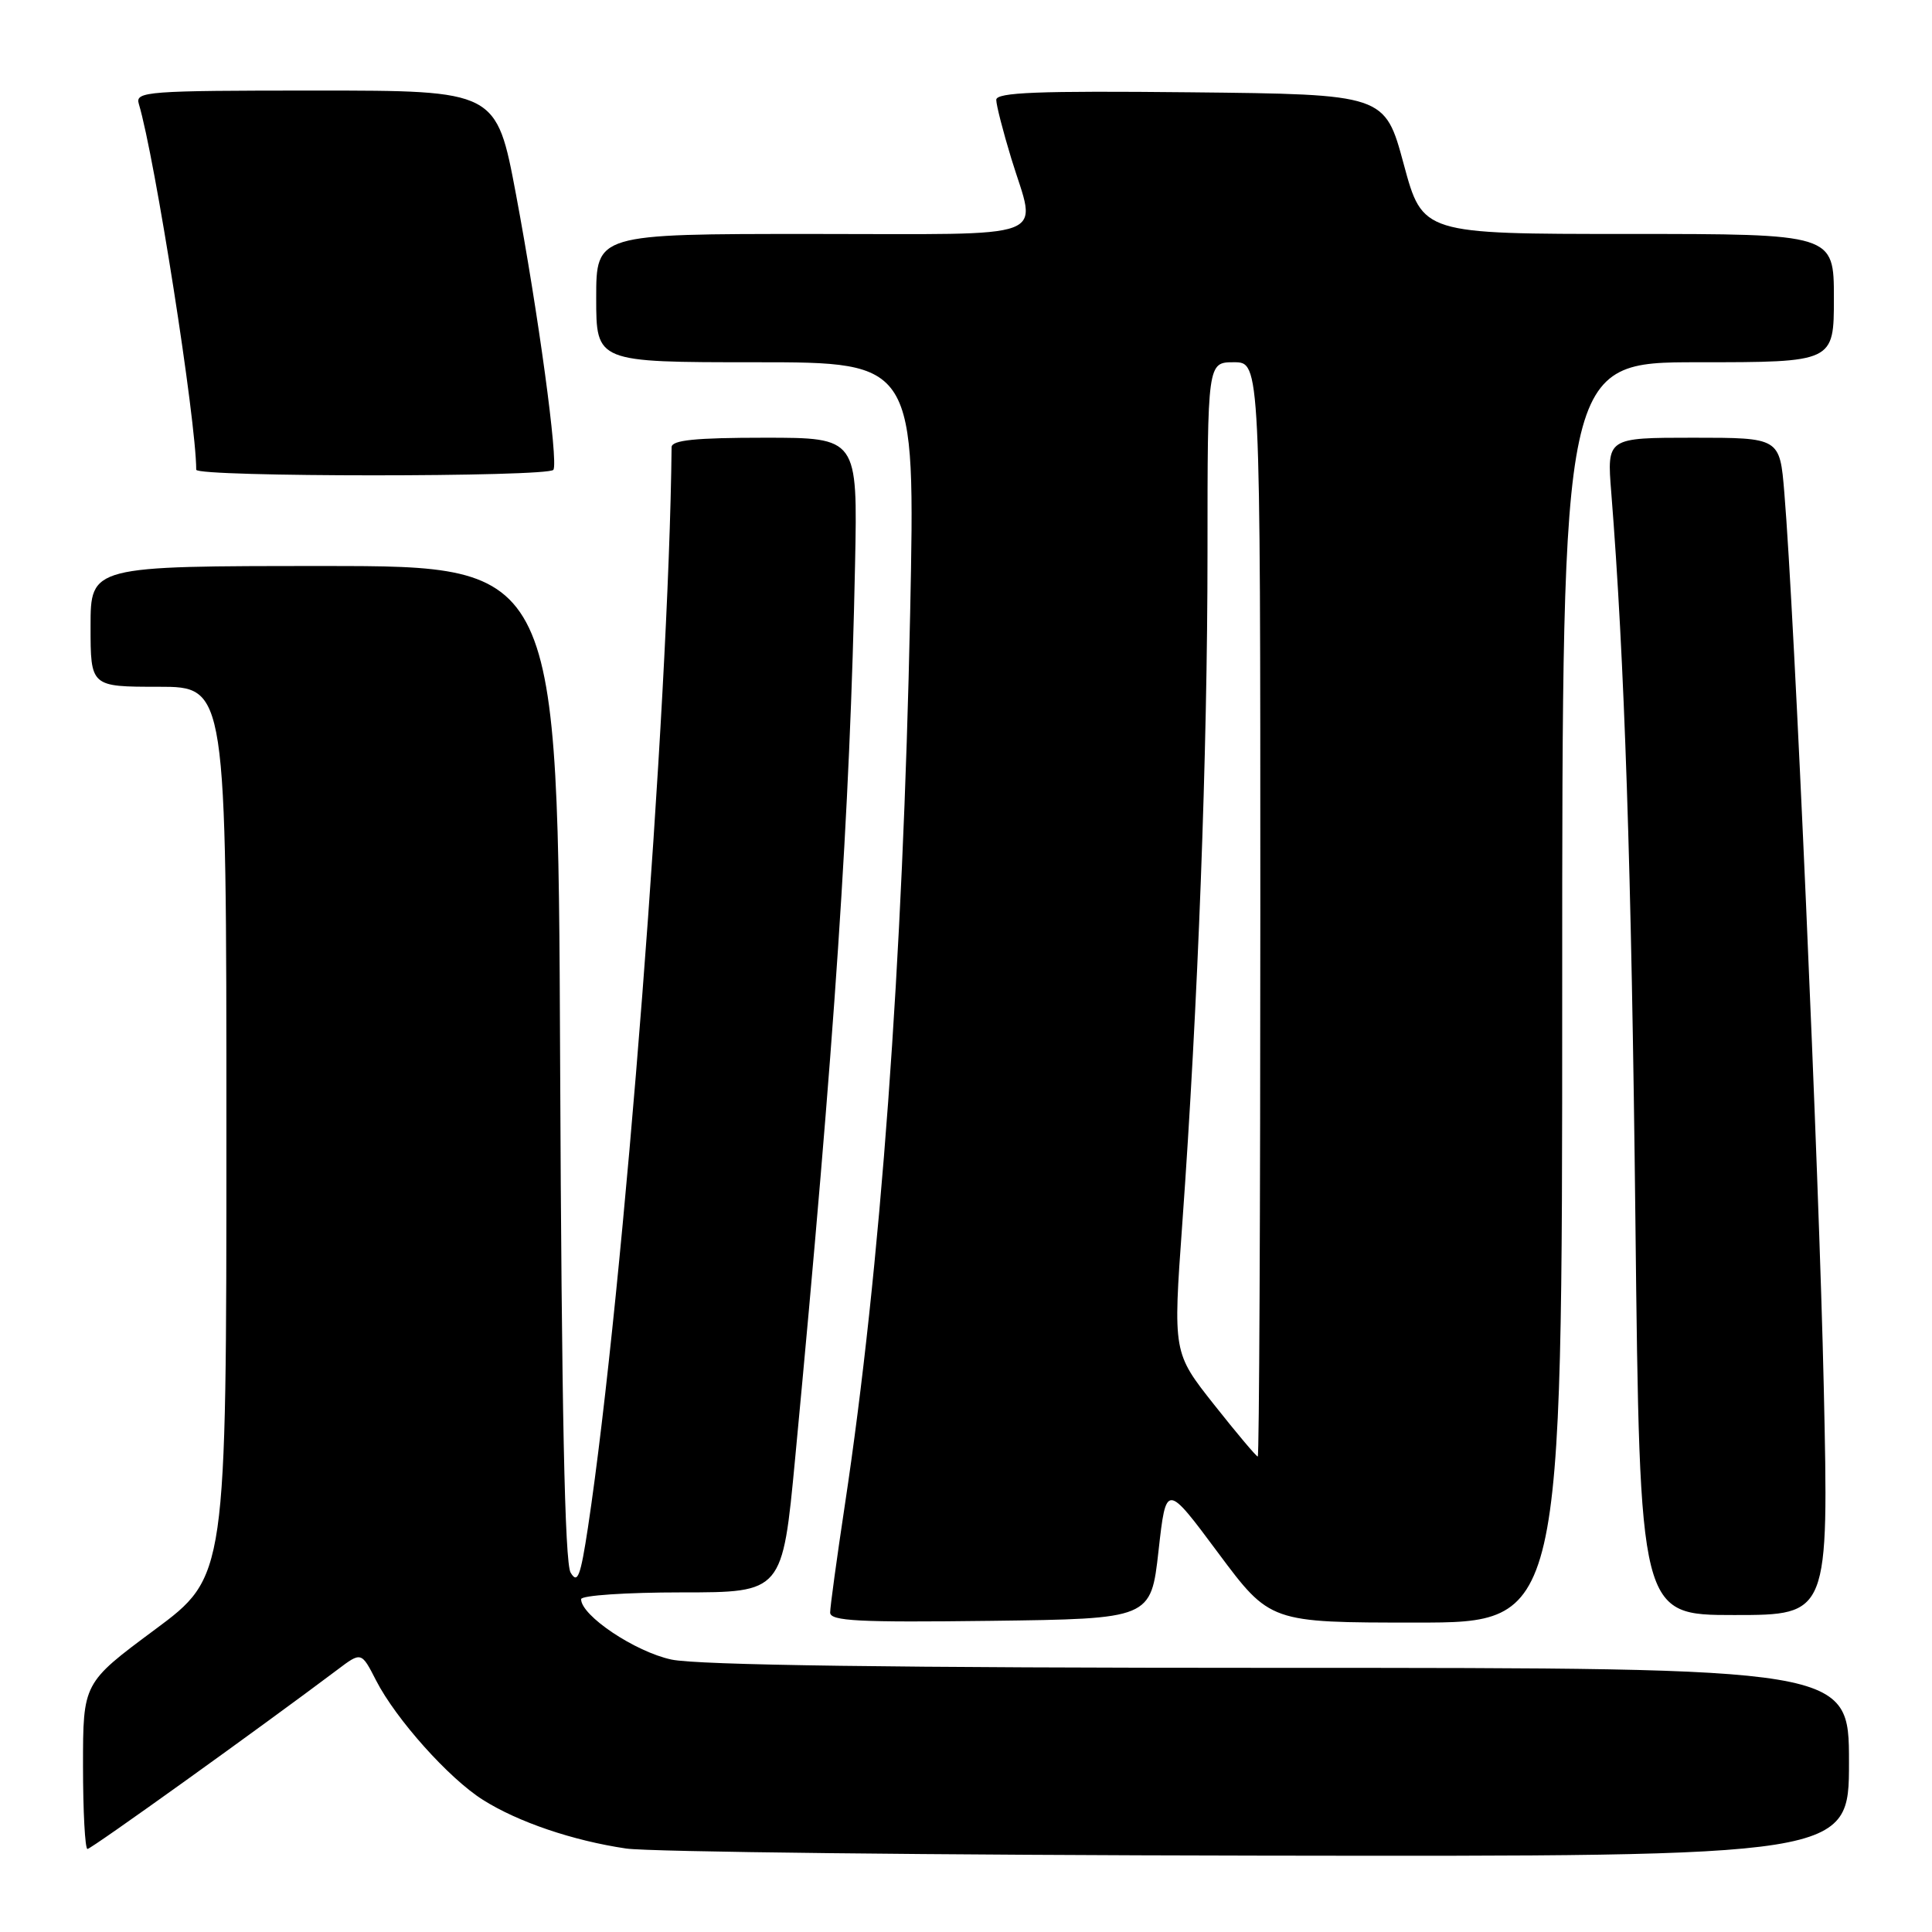 <?xml version="1.0" encoding="UTF-8" standalone="no"?>
<!DOCTYPE svg PUBLIC "-//W3C//DTD SVG 1.1//EN" "http://www.w3.org/Graphics/SVG/1.1/DTD/svg11.dtd" >
<svg xmlns="http://www.w3.org/2000/svg" xmlns:xlink="http://www.w3.org/1999/xlink" version="1.1" viewBox="0 0 256 256">
 <g >
 <path fill="currentColor"
d=" M 245.00 233.50 C 245.00 221.00 245.00 221.00 169.55 221.00 C 118.46 221.00 92.44 220.64 88.97 219.90 C 84.15 218.87 77.00 214.08 77.00 211.90 C 77.00 211.40 83.00 211.00 90.34 211.00 C 103.68 211.00 103.68 211.00 105.36 193.25 C 110.61 137.85 112.63 107.76 113.30 74.75 C 113.64 58.00 113.64 58.00 101.32 58.00 C 92.14 58.00 89.00 58.32 88.99 59.25 C 88.63 93.80 82.66 170.86 77.91 202.38 C 76.92 208.90 76.53 209.93 75.61 208.38 C 74.83 207.07 74.42 186.66 74.22 140.75 C 73.94 75.00 73.94 75.00 42.97 75.00 C 12.00 75.00 12.00 75.00 12.00 83.00 C 12.00 91.00 12.00 91.00 21.00 91.00 C 30.00 91.00 30.00 91.00 30.00 149.95 C 30.00 208.90 30.00 208.90 20.50 215.95 C 11.00 223.00 11.00 223.00 11.00 234.00 C 11.00 240.05 11.27 245.00 11.59 245.00 C 12.10 245.00 34.60 228.85 44.69 221.26 C 47.88 218.85 47.88 218.85 49.84 222.68 C 52.46 227.79 59.48 235.65 63.99 238.49 C 68.64 241.43 75.92 243.90 82.97 244.94 C 86.01 245.39 123.71 245.81 166.75 245.88 C 245.00 246.00 245.00 246.00 245.00 233.50 Z  M 153.51 205.50 C 154.52 196.50 154.52 196.50 161.40 205.75 C 168.29 215.00 168.29 215.00 187.64 215.00 C 207.00 215.00 207.00 215.00 207.00 131.50 C 207.00 48.00 207.00 48.00 225.00 48.00 C 243.00 48.00 243.00 48.00 243.00 39.50 C 243.00 31.00 243.00 31.00 215.75 31.00 C 188.50 31.00 188.50 31.00 186.00 21.75 C 183.50 12.50 183.50 12.50 157.75 12.23 C 137.49 12.02 132.00 12.24 132.01 13.23 C 132.01 13.93 132.91 17.42 134.00 21.00 C 137.37 32.02 140.08 31.00 107.50 31.00 C 79.00 31.00 79.00 31.00 79.00 39.50 C 79.00 48.00 79.00 48.00 100.14 48.00 C 121.28 48.00 121.28 48.00 120.60 81.25 C 119.64 127.61 116.68 168.06 111.95 199.40 C 110.88 206.49 110.00 212.91 110.00 213.67 C 110.00 214.80 113.76 214.99 131.25 214.77 C 152.50 214.50 152.50 214.50 153.51 205.50 Z  M 241.66 183.86 C 241.04 155.54 237.77 81.27 236.43 65.25 C 235.83 58.00 235.83 58.00 224.37 58.00 C 212.92 58.00 212.92 58.00 213.50 65.25 C 215.26 87.43 216.18 115.06 216.70 161.75 C 217.28 214.00 217.28 214.00 229.80 214.00 C 242.32 214.00 242.32 214.00 241.66 183.86 Z  M 73.33 62.25 C 74.00 61.14 71.32 41.46 68.37 25.75 C 65.78 12.00 65.78 12.00 41.82 12.00 C 19.47 12.00 17.90 12.12 18.39 13.75 C 20.53 20.88 26.00 55.72 26.00 62.24 C 26.00 63.23 72.74 63.23 73.33 62.25 Z  M 160.87 186.12 C 155.43 179.24 155.43 179.24 156.66 162.13 C 158.74 133.25 160.00 99.74 160.00 73.26 C 160.00 48.00 160.00 48.00 163.50 48.00 C 167.00 48.00 167.00 48.00 167.00 120.50 C 167.00 160.38 166.85 193.00 166.66 193.00 C 166.47 193.00 163.86 189.90 160.87 186.12 Z "/>
</g>
</svg>